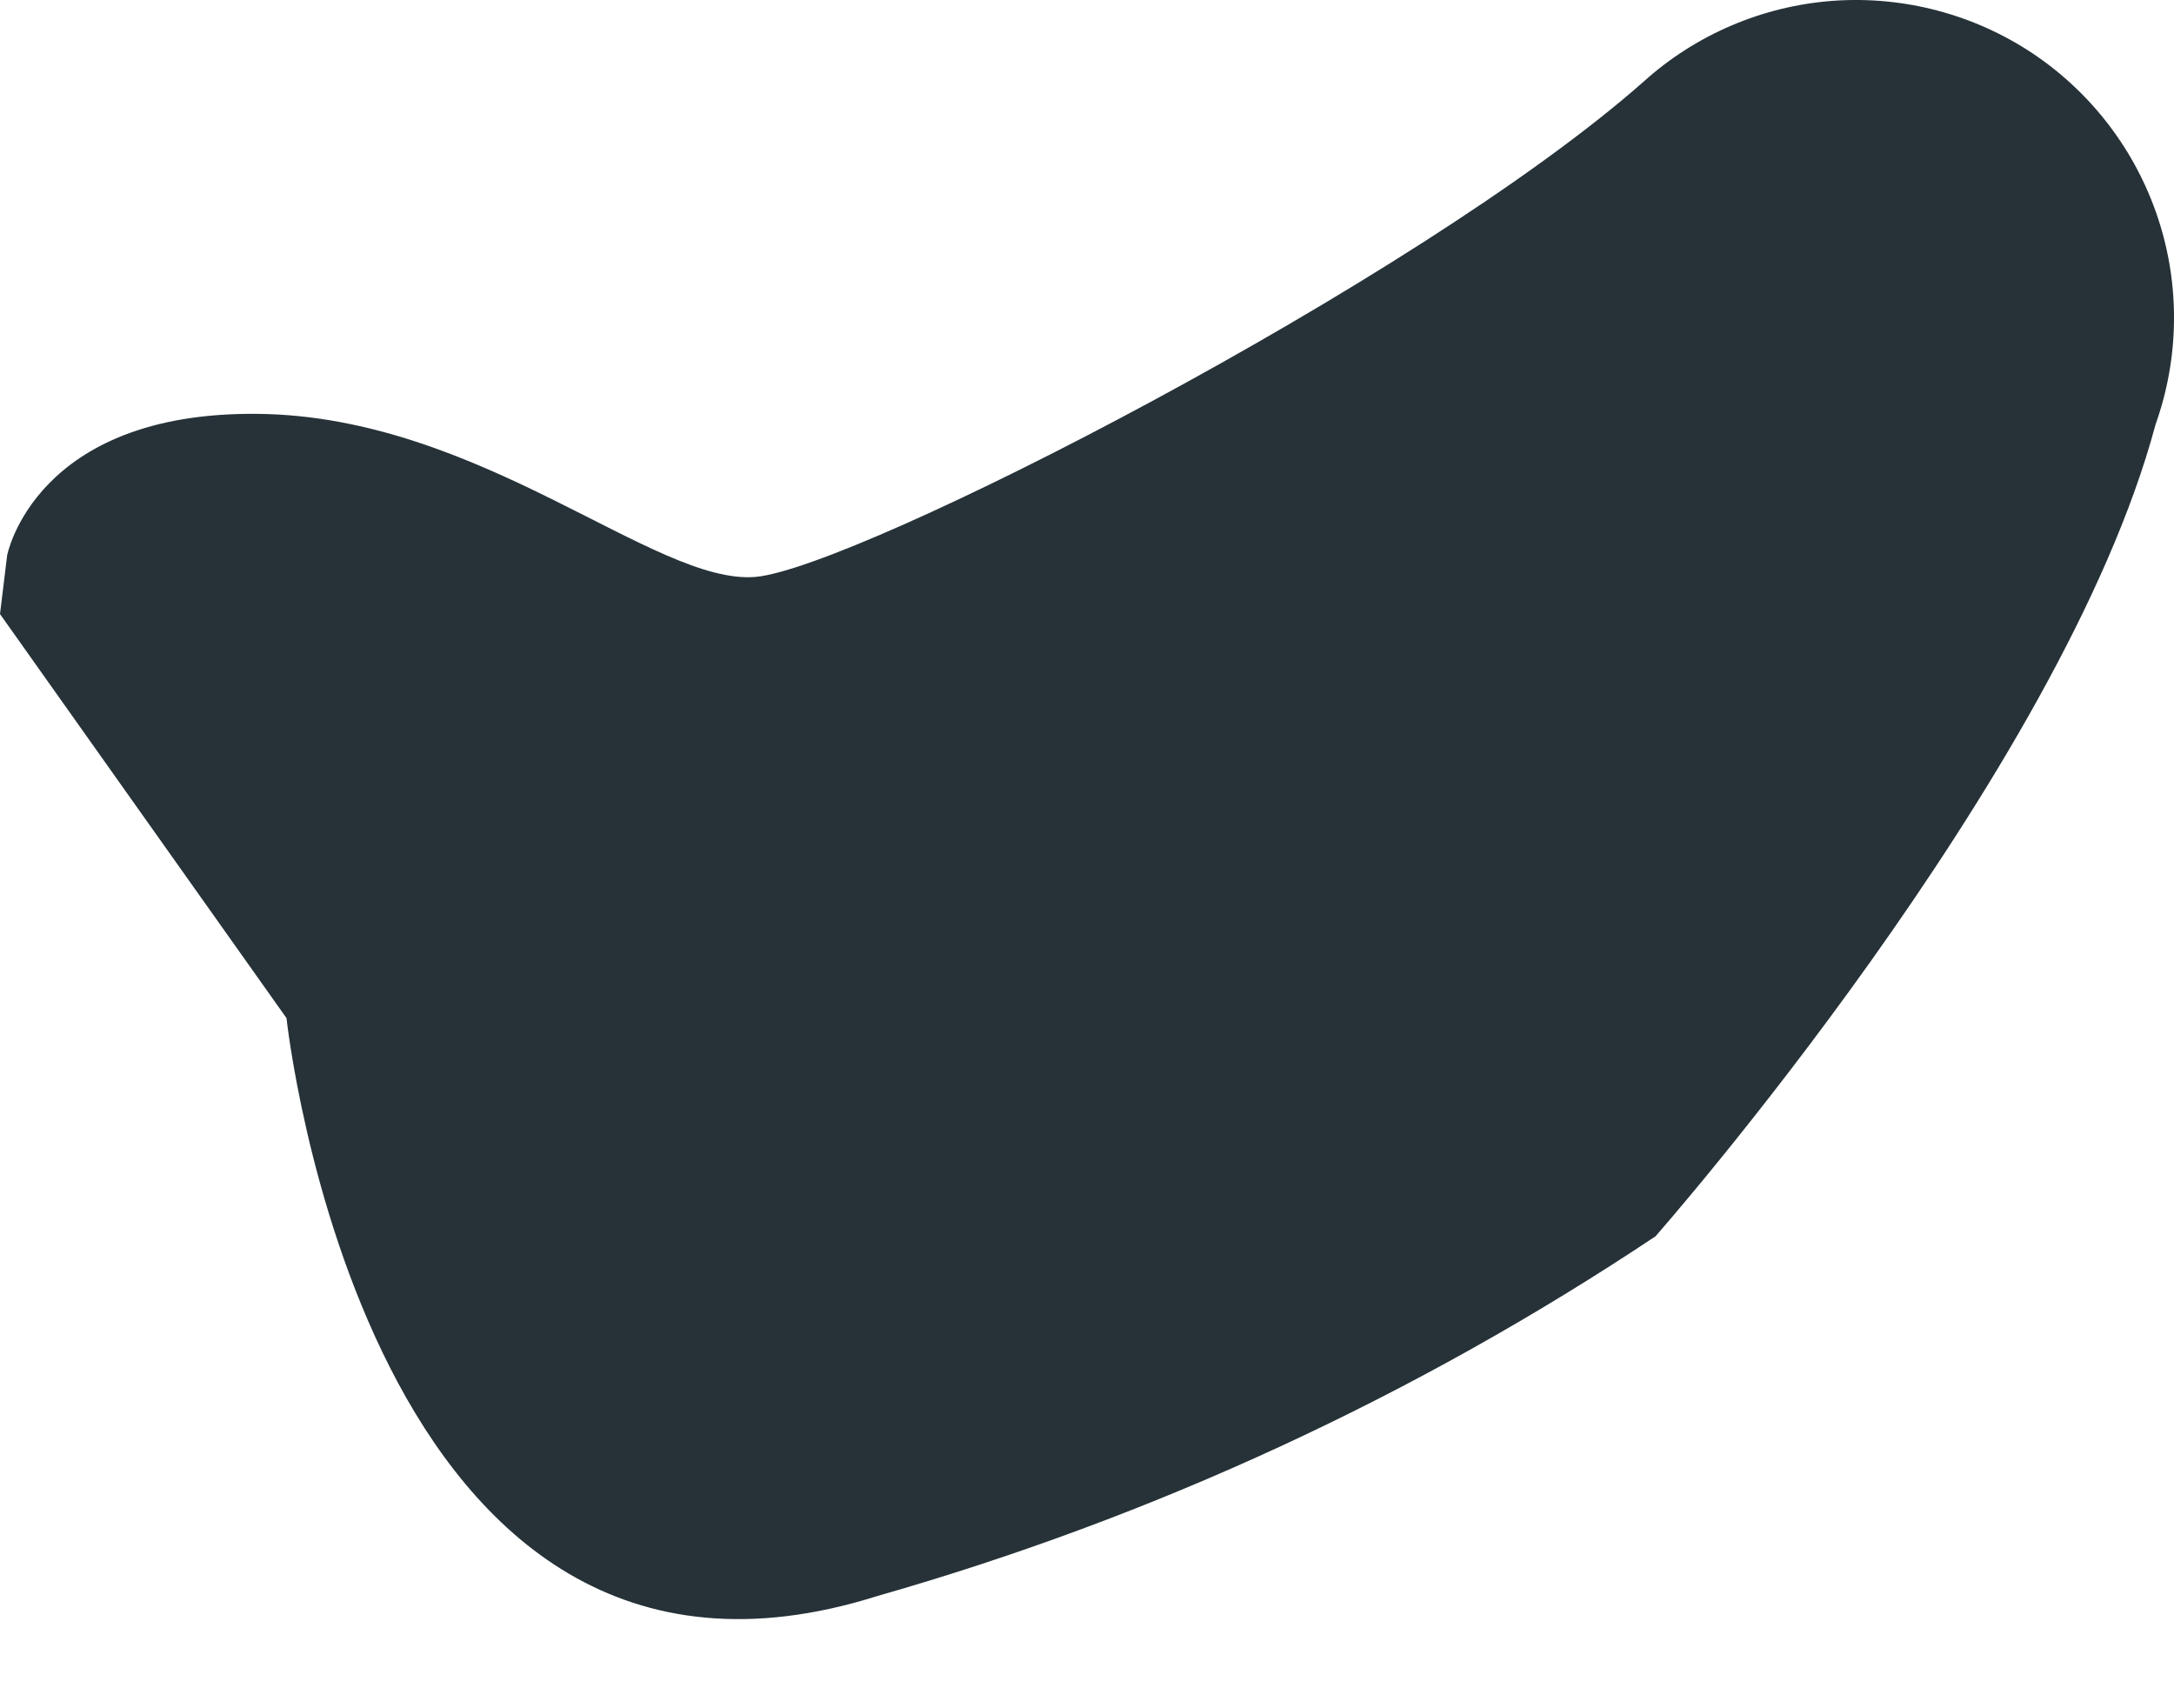 <svg width="14" height="11" viewBox="0 0 14 11" fill="none" xmlns="http://www.w3.org/2000/svg">
<path d="M13.881 2.734C14.034 2.305 14.04 1.837 13.897 1.405C13.754 0.972 13.471 0.6 13.093 0.346C12.714 0.093 12.262 -0.027 11.807 0.005C11.353 0.038 10.922 0.221 10.584 0.526C9.133 1.808 5.512 3.661 4.864 3.715C4.215 3.769 3.096 2.68 1.66 2.665C0.224 2.649 0.046 3.576 0.046 3.576L0 3.954L1.845 6.556C1.845 6.556 2.355 11.319 5.651 10.277C7.431 9.769 9.121 8.988 10.661 7.961C10.661 7.961 13.278 4.989 13.881 2.734Z" fill="#263238"/>
</svg>
